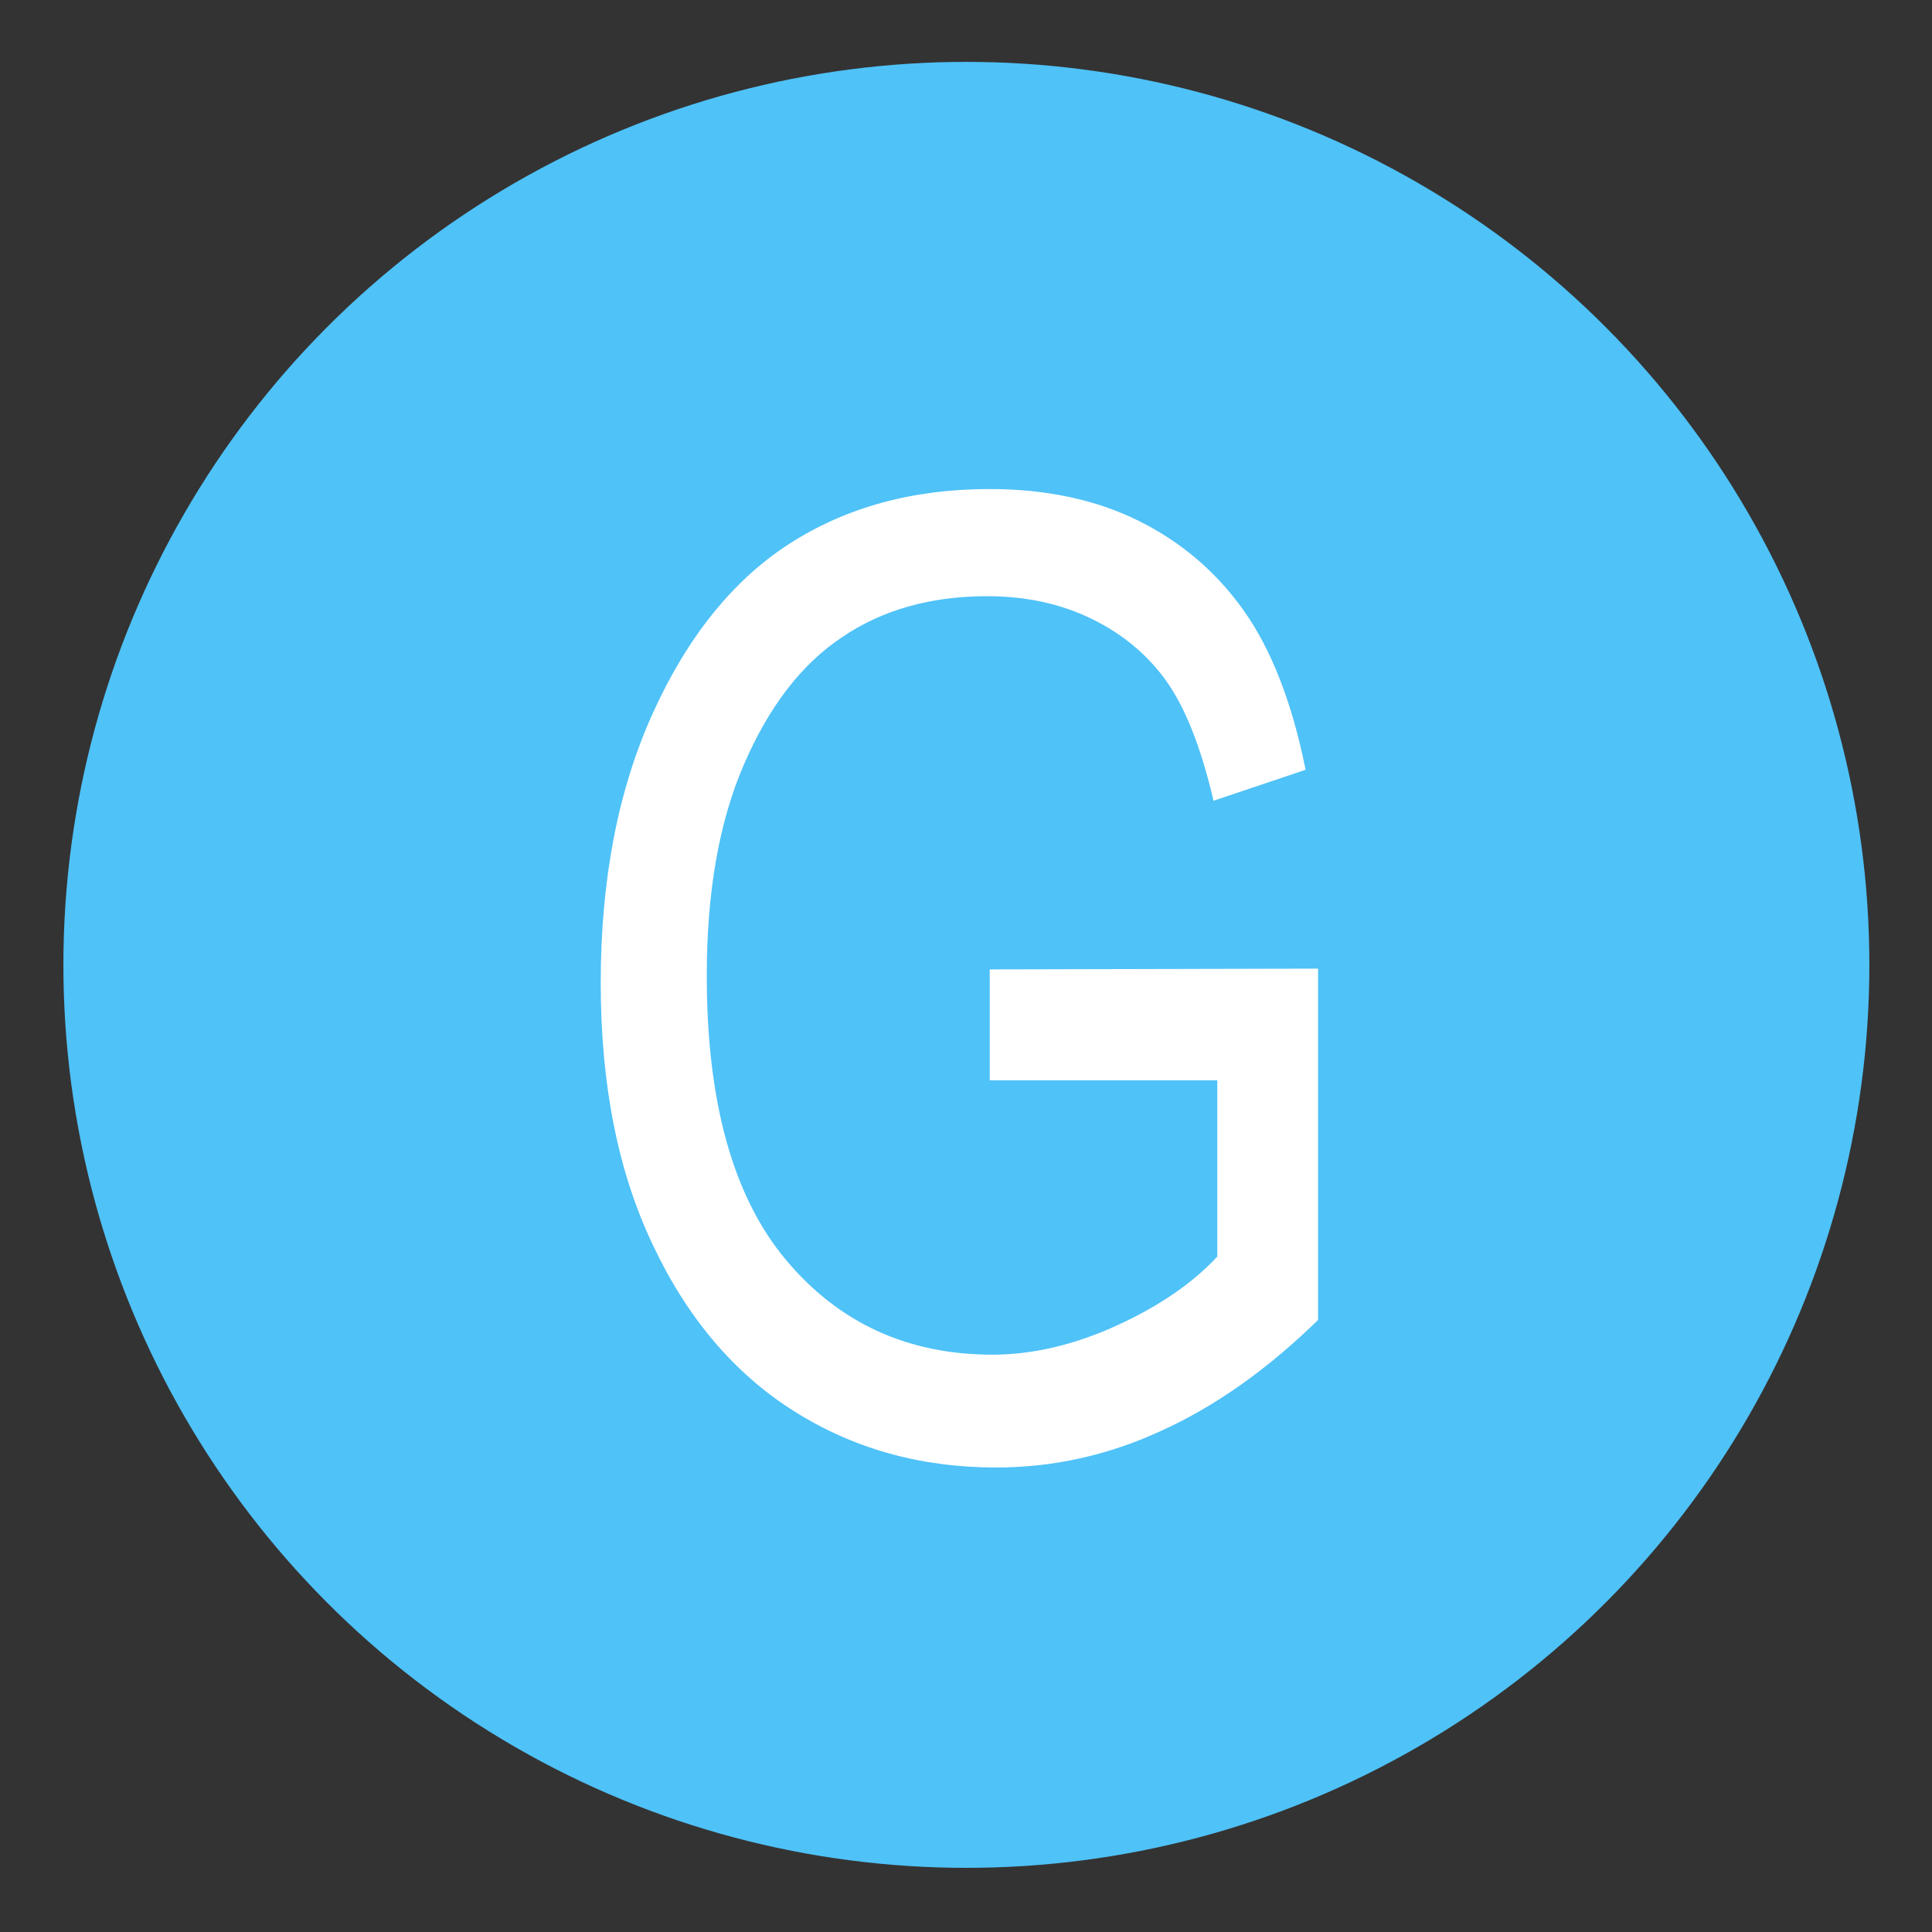 <?xml version="1.0" encoding="utf-8"?>
<!-- Generator: Adobe Illustrator 21.1.0, SVG Export Plug-In . SVG Version: 6.00 Build 0)  -->
<svg version="1.1" id="Layer_1" xmlns="http://www.w3.org/2000/svg" xmlns:xlink="http://www.w3.org/1999/xlink" x="0px" y="0px"
	 viewBox="0 0 512 512" style="enable-background:new 0 0 512 512;" xml:space="preserve">
<rect x="0" y="0" width="512" height="512" fill="#333333" stroke="none"/>
<style type="text/css">
	.st0{fill:#4FC2F8;}
	.st1{fill:none;}
	.st2{enable-background:new    ;}
	.st3{fill:#FFFFFF;}
</style>
<g id="Layer_1_1_">
	<g id="Layer_2_background">
		<g>
			<g>
				<circle class="st0" cx="256.1" cy="255.7" r="239.3"/>
			</g>
		</g>
	</g>
</g>
<g id="Layer_2">
	<g>
		<rect x="120.1" y="134.1" class="st1" width="269.8" height="251.8"/>
	</g>
	<g class="st2">
		<path class="st3" d="M262.3,286.5v-29.6l87-0.2v93.1c-13.3,13-27.1,22.8-41.4,29.3c-14.2,6.6-28.9,9.8-43.9,9.8
			c-20.1,0-37.9-5-53.7-15s-28.2-24.7-37.3-44c-9.2-19.3-13.8-42.4-13.8-69.4c0-27.4,4.6-51.2,13.8-71.5s21.3-35.3,36.2-44.9
			c14.9-9.6,32.6-14.5,53-14.5c15,0,28.2,2.8,39.5,8.4c11.3,5.6,20.6,13.5,27.9,23.8c7.3,10.3,12.8,24.3,16.4,42.2l-24.4,8.2
			c-3.3-14.1-7.5-24.7-12.5-31.7c-5-7-11.6-12.5-19.8-16.5c-8.2-4-17.4-6-27.7-6c-14.9,0-27.8,3.6-38.5,10.9
			c-10.8,7.2-19.4,18.5-26,33.8c-6.6,15.3-9.8,33.9-9.8,55.9c0,33.5,7,58.6,21,75.3c14,16.7,32.2,25.1,54.7,25.1
			c10.7,0,21.7-2.6,32.9-7.7c11.2-5.1,20.1-11.2,26.7-18.3v-46.7H262.3z"/>
	</g>
</g>
</svg>
